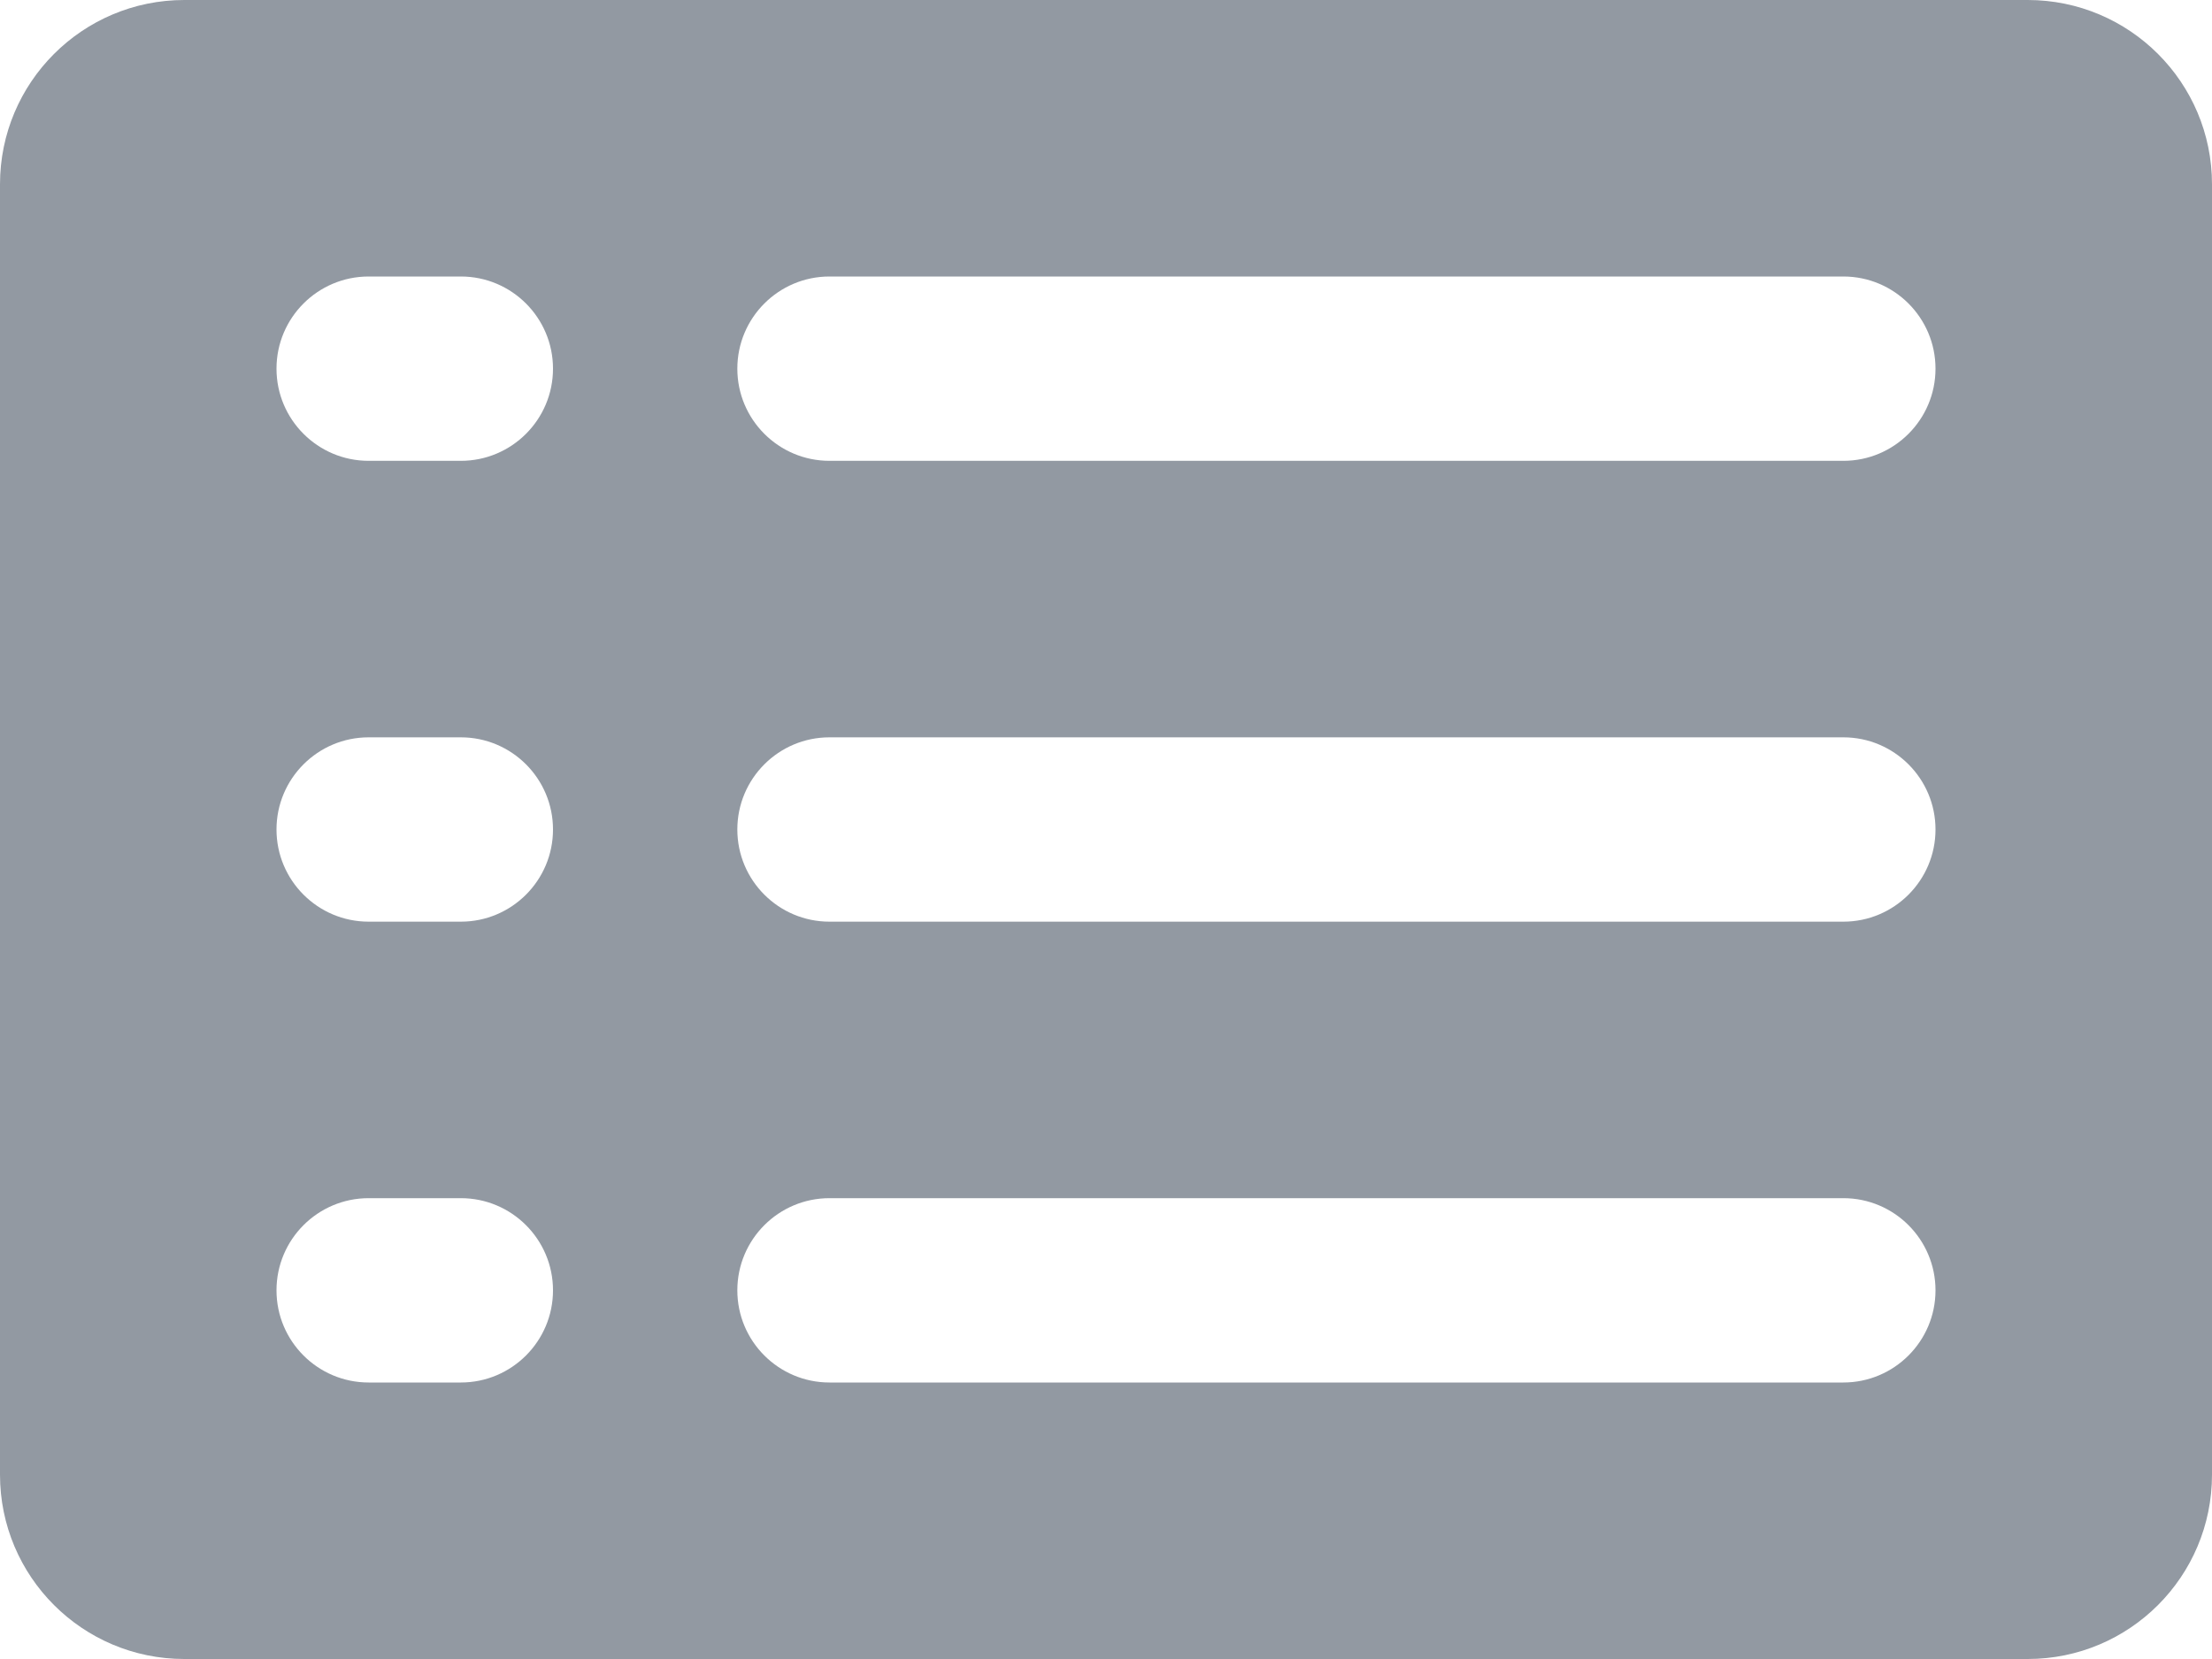 <svg width="24" height="18" viewBox="0 0 24 18" fill="none" xmlns="http://www.w3.org/2000/svg">
<path fill-rule="evenodd" clip-rule="evenodd" d="M0 2C0 0.895 0.895 0 2 0H22C23.105 0 24 0.895 24 2V16C24 17.105 23.105 18 22 18H2C0.895 18 0 17.105 0 16V2ZM8 4C8 3.448 8.448 3 9 3H20C20.552 3 21 3.448 21 4C21 4.552 20.552 5 20 5H9C8.448 5 8 4.552 8 4ZM9 8C8.448 8 8 8.448 8 9C8 9.552 8.448 10 9 10H20C20.552 10 21 9.552 21 9C21 8.448 20.552 8 20 8H9ZM8 14C8 13.448 8.448 13 9 13H20C20.552 13 21 13.448 21 14C21 14.552 20.552 15 20 15H9C8.448 15 8 14.552 8 14ZM4 3C3.448 3 3 3.448 3 4C3 4.552 3.448 5 4 5H5C5.552 5 6 4.552 6 4C6 3.448 5.552 3 5 3H4ZM3 9C3 8.448 3.448 8 4 8H5C5.552 8 6 8.448 6 9C6 9.552 5.552 10 5 10H4C3.448 10 3 9.552 3 9ZM4 13C3.448 13 3 13.448 3 14C3 14.552 3.448 15 4 15H5C5.552 15 6 14.552 6 14C6 13.448 5.552 13 5 13H4Z" fill="#9299A2"/>
</svg>
